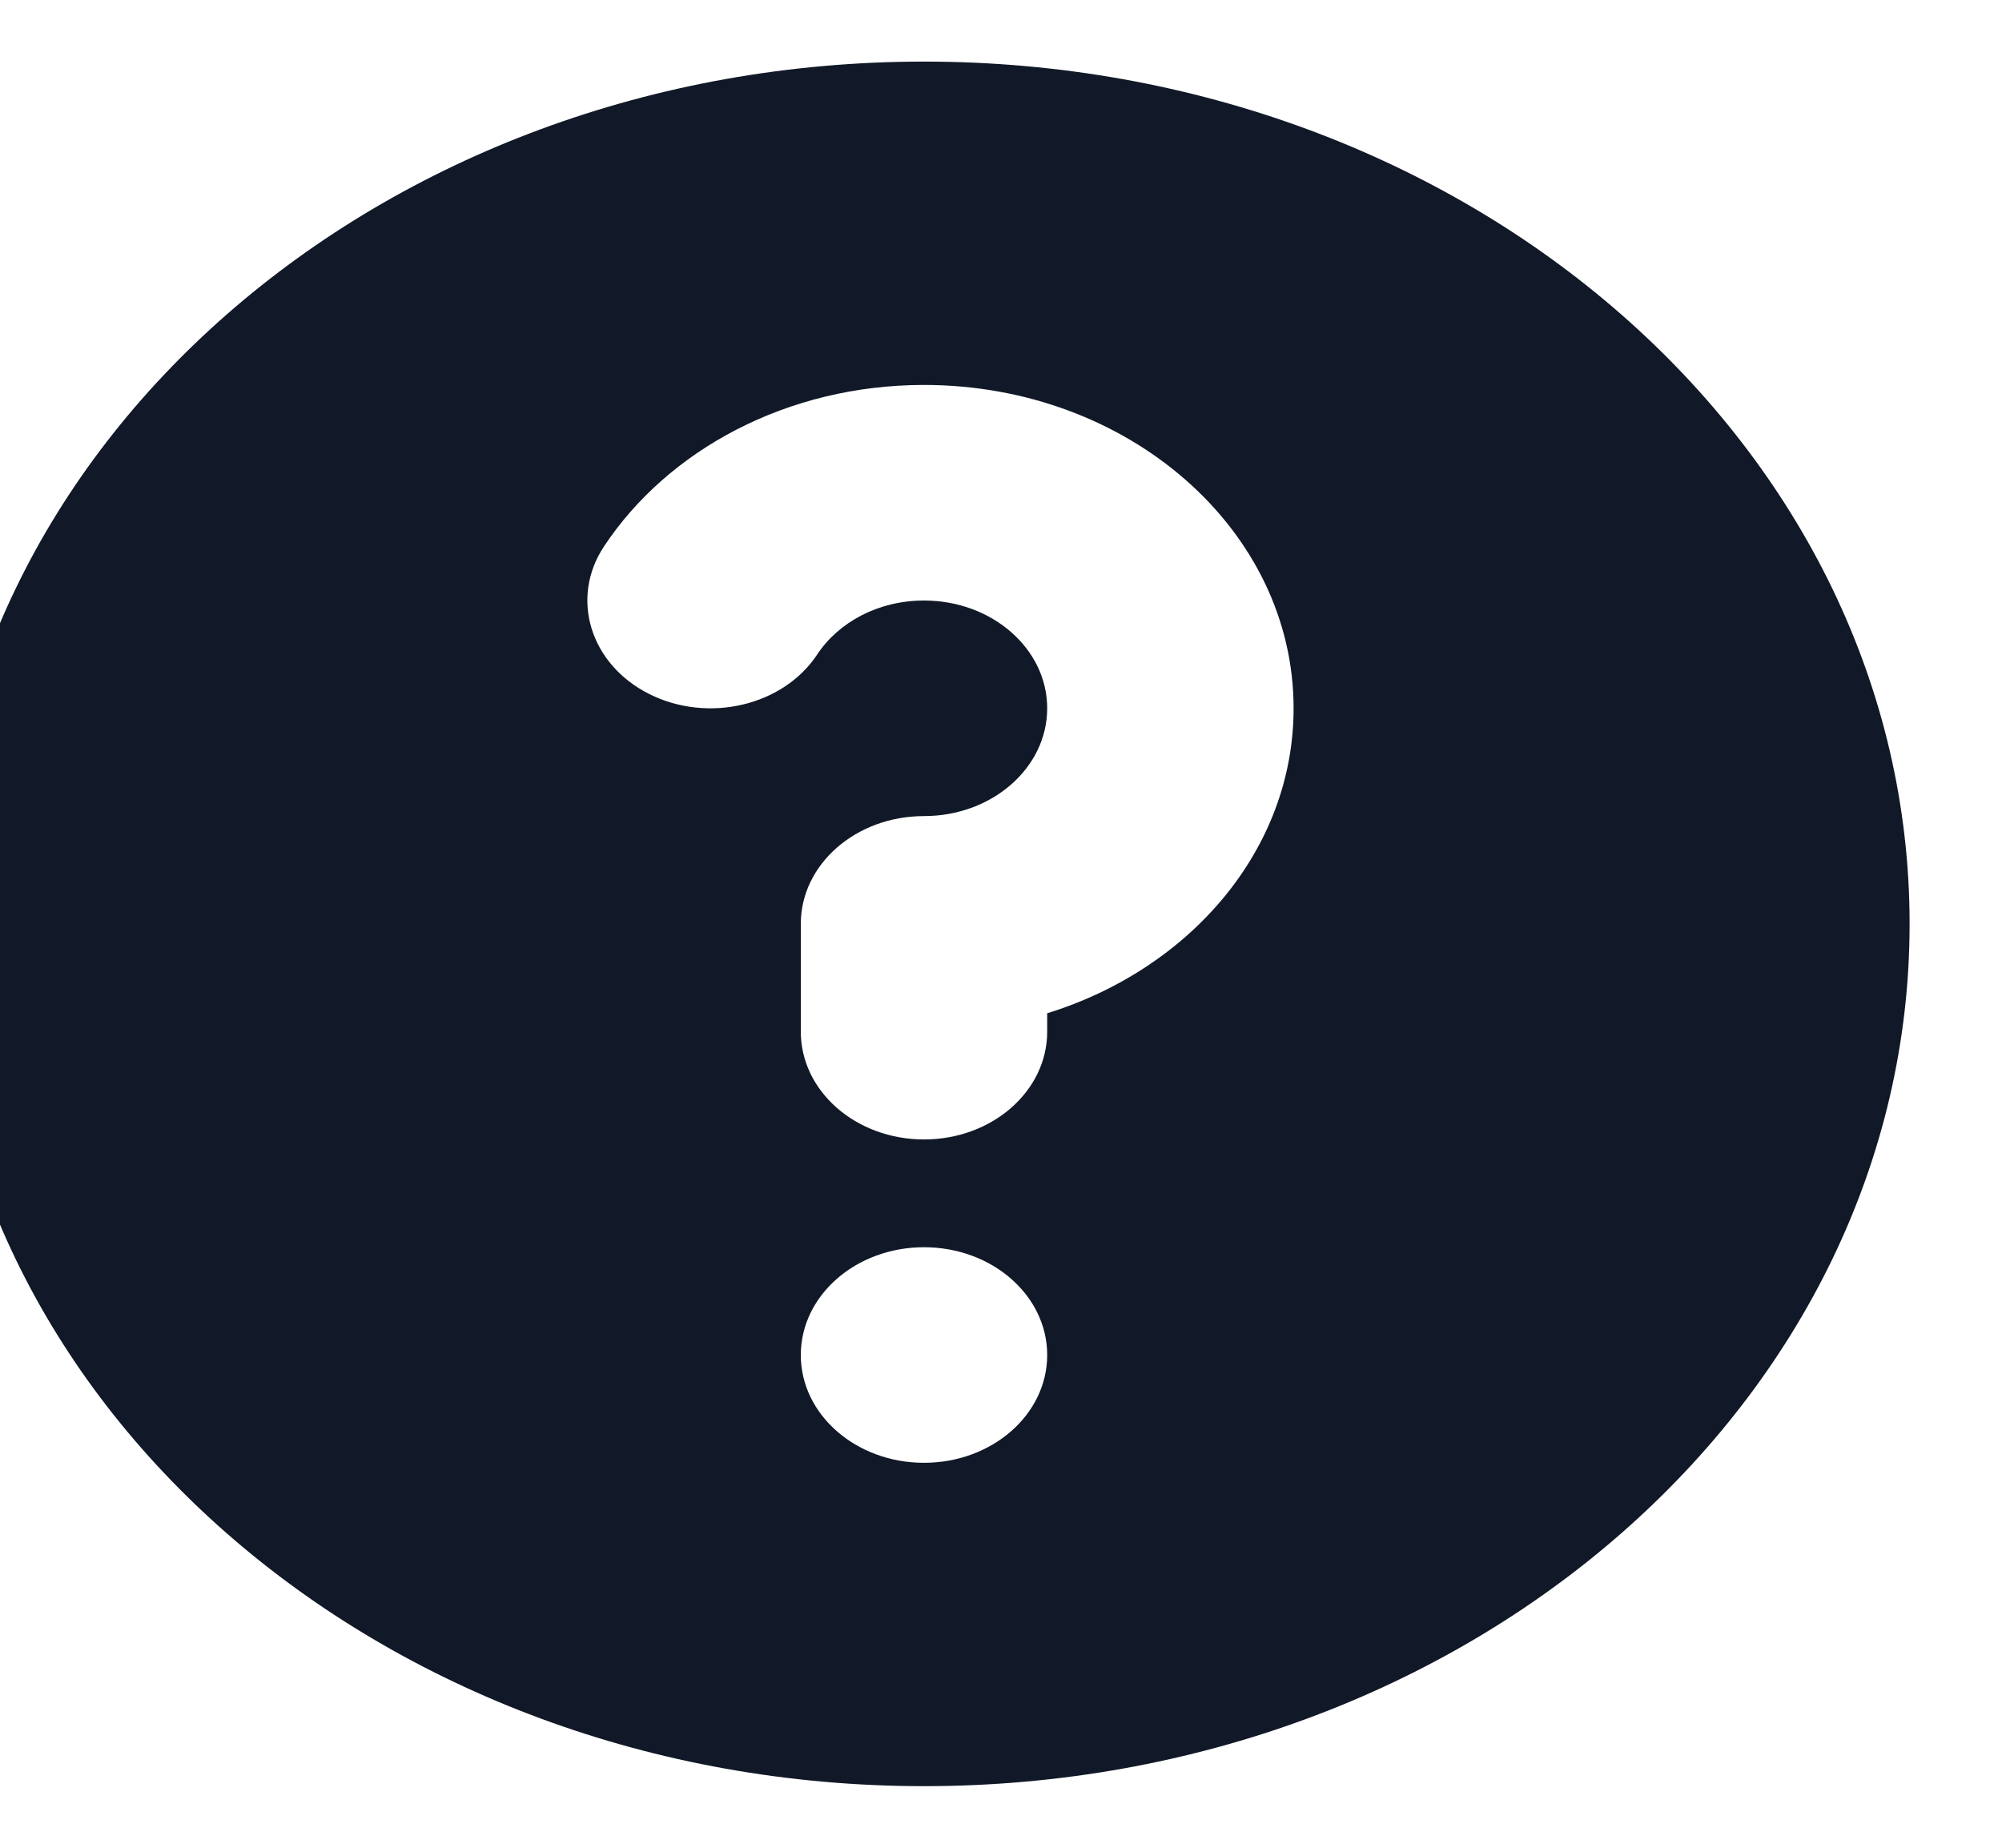 <svg width="26" height="24" viewBox="0 0 26 24" fill="none" xmlns="http://www.w3.org/2000/svg" xmlns:xlink="http://www.w3.org/1999/xlink">
<path d="M24.8,12C24.8,18.186 19.069,23.2 12,23.2C4.931,23.2 -0.8,18.186 -0.8,12C-0.8,5.814 4.931,0.8 12,0.8C19.069,0.8 24.8,5.814 24.8,12ZM12,7.8C11.41,7.8 10.892,8.079 10.613,8.501C10.171,9.17 9.192,9.399 8.427,9.012C7.662,8.625 7.401,7.768 7.843,7.099C8.671,5.847 10.221,5 12,5C14.651,5 16.8,6.88 16.8,9.2C16.8,11.029 15.464,12.584 13.6,13.161L13.6,13.4C13.6,14.173 12.884,14.8 12,14.8C11.116,14.8 10.4,14.173 10.4,13.4L10.4,12C10.4,11.227 11.116,10.6 12,10.6C12.884,10.6 13.6,9.973 13.6,9.2C13.6,8.427 12.884,7.8 12,7.8ZM12,19C12.884,19 13.6,18.373 13.6,17.6C13.6,16.827 12.884,16.2 12,16.2C11.116,16.2 10.4,16.827 10.4,17.6C10.4,18.373 11.116,19 12,19Z" clip-rule="evenodd" fill-rule="evenodd" fill="#111827"/>
</svg>
